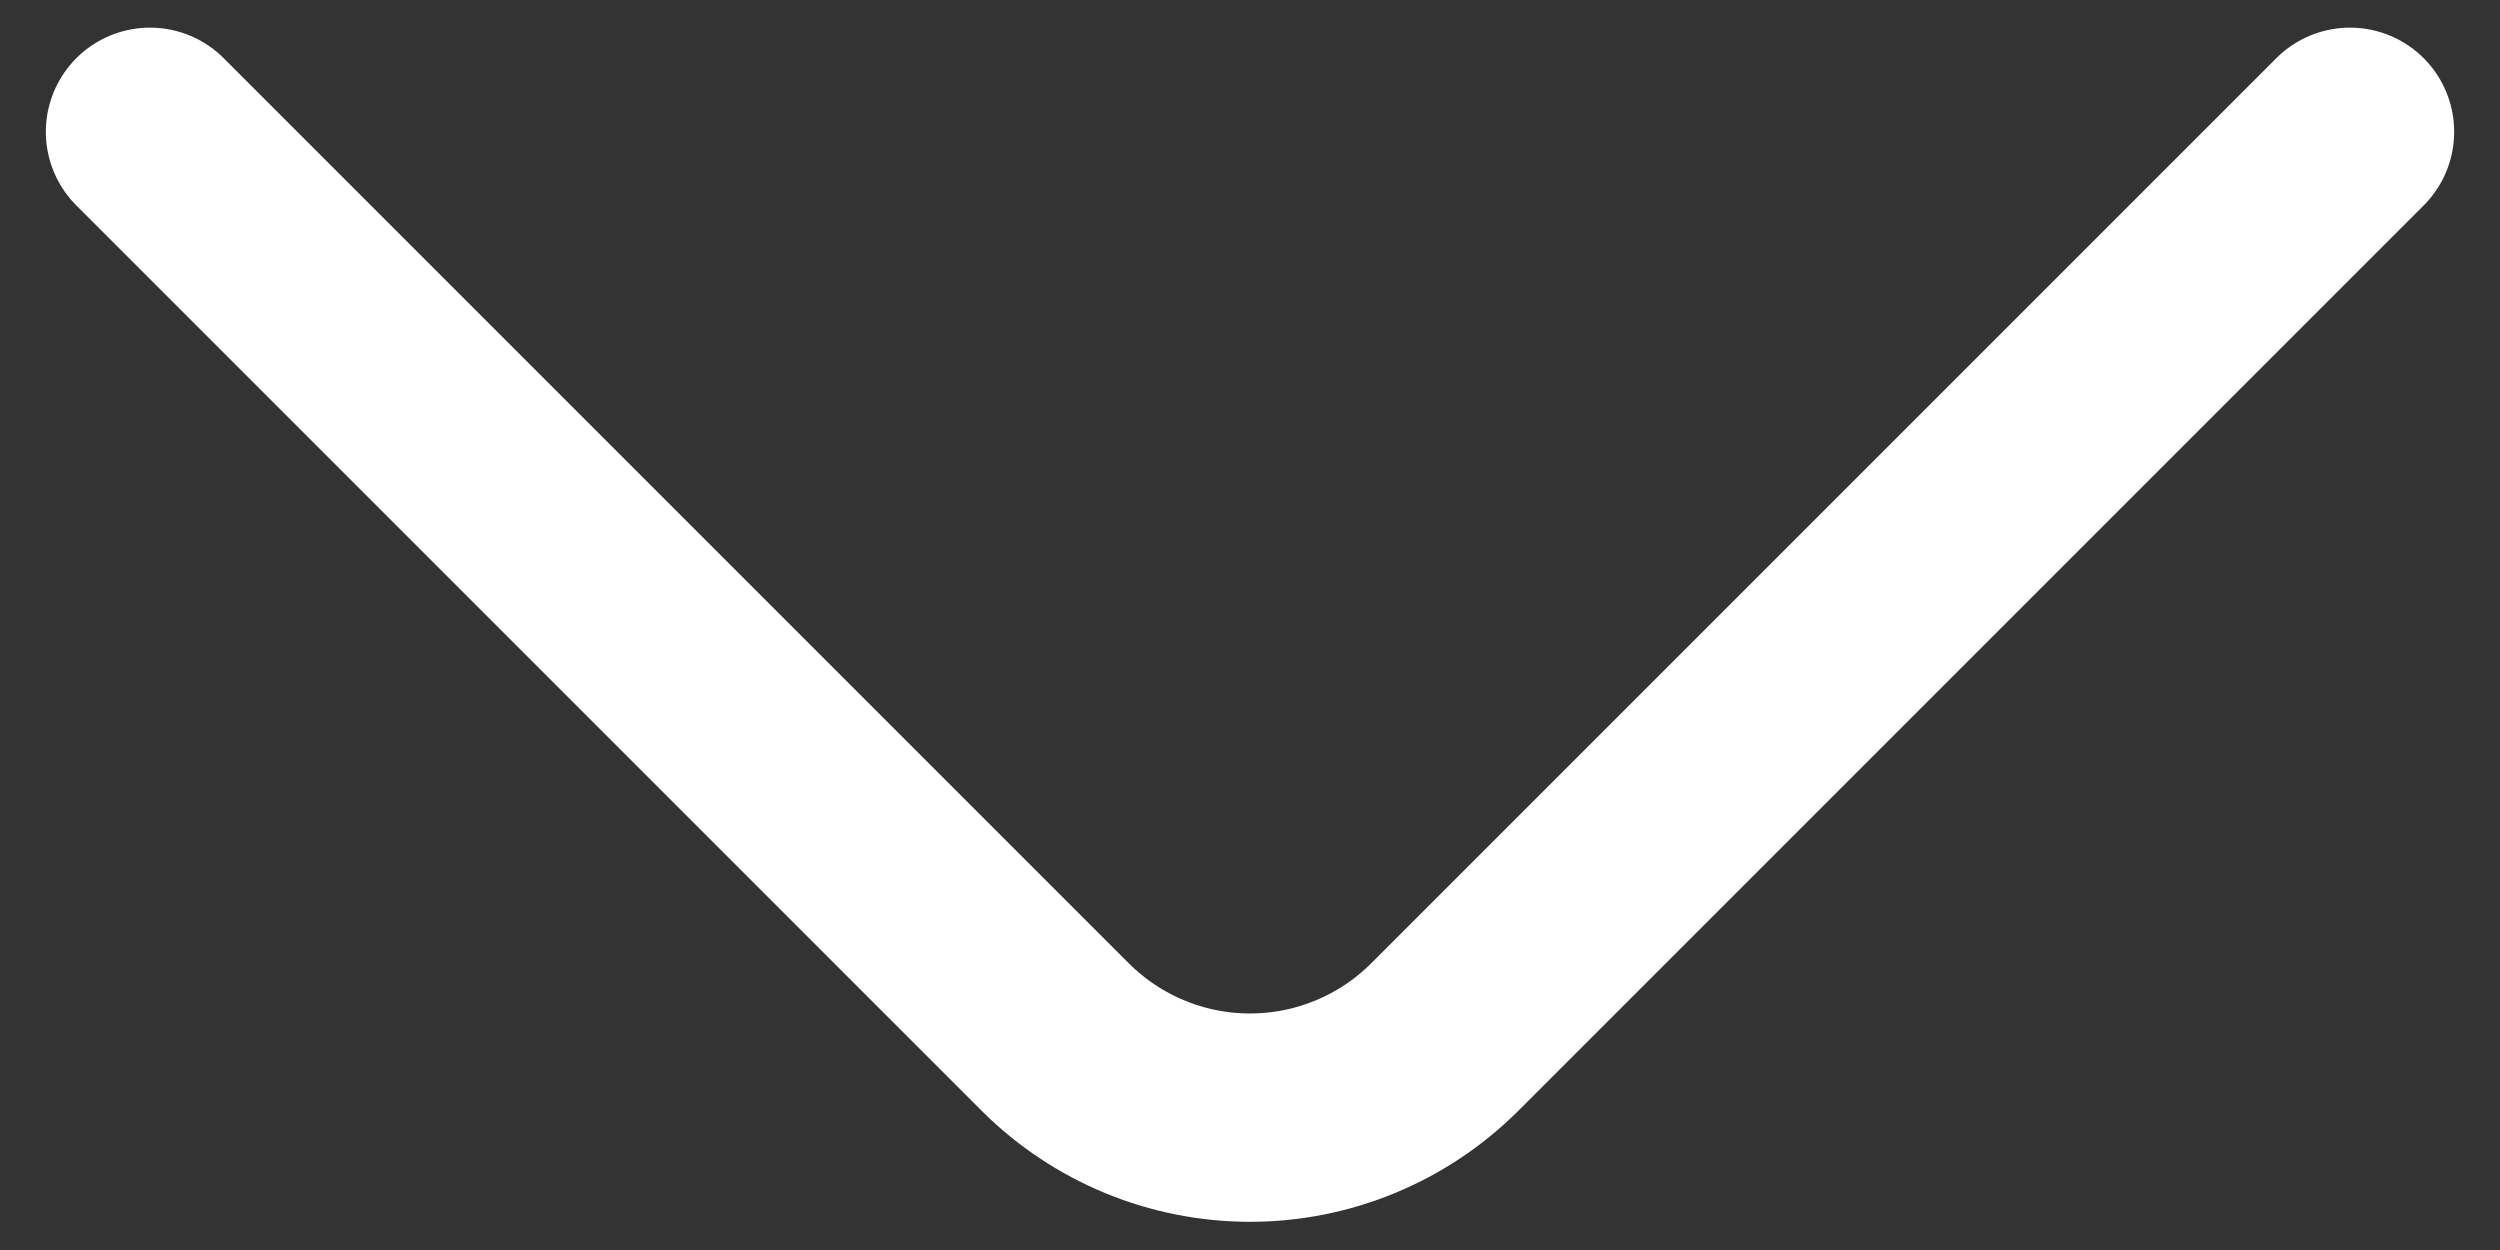 <svg width="18" height="9" viewBox="0 0 18 9" fill="none" xmlns="http://www.w3.org/2000/svg">
<rect x="0" y="0" width="18" height="9" fill="#333333" stroke="none"/>
<path d="M16.92 0.949L10.4 7.469C10.028 7.839 9.525 8.047 9 8.047C8.475 8.047 7.972 7.839 7.6 7.469L1.08 0.949" stroke="white" stroke-width="1.5" stroke-linecap="round" stroke-linejoin="round"/>
</svg>
